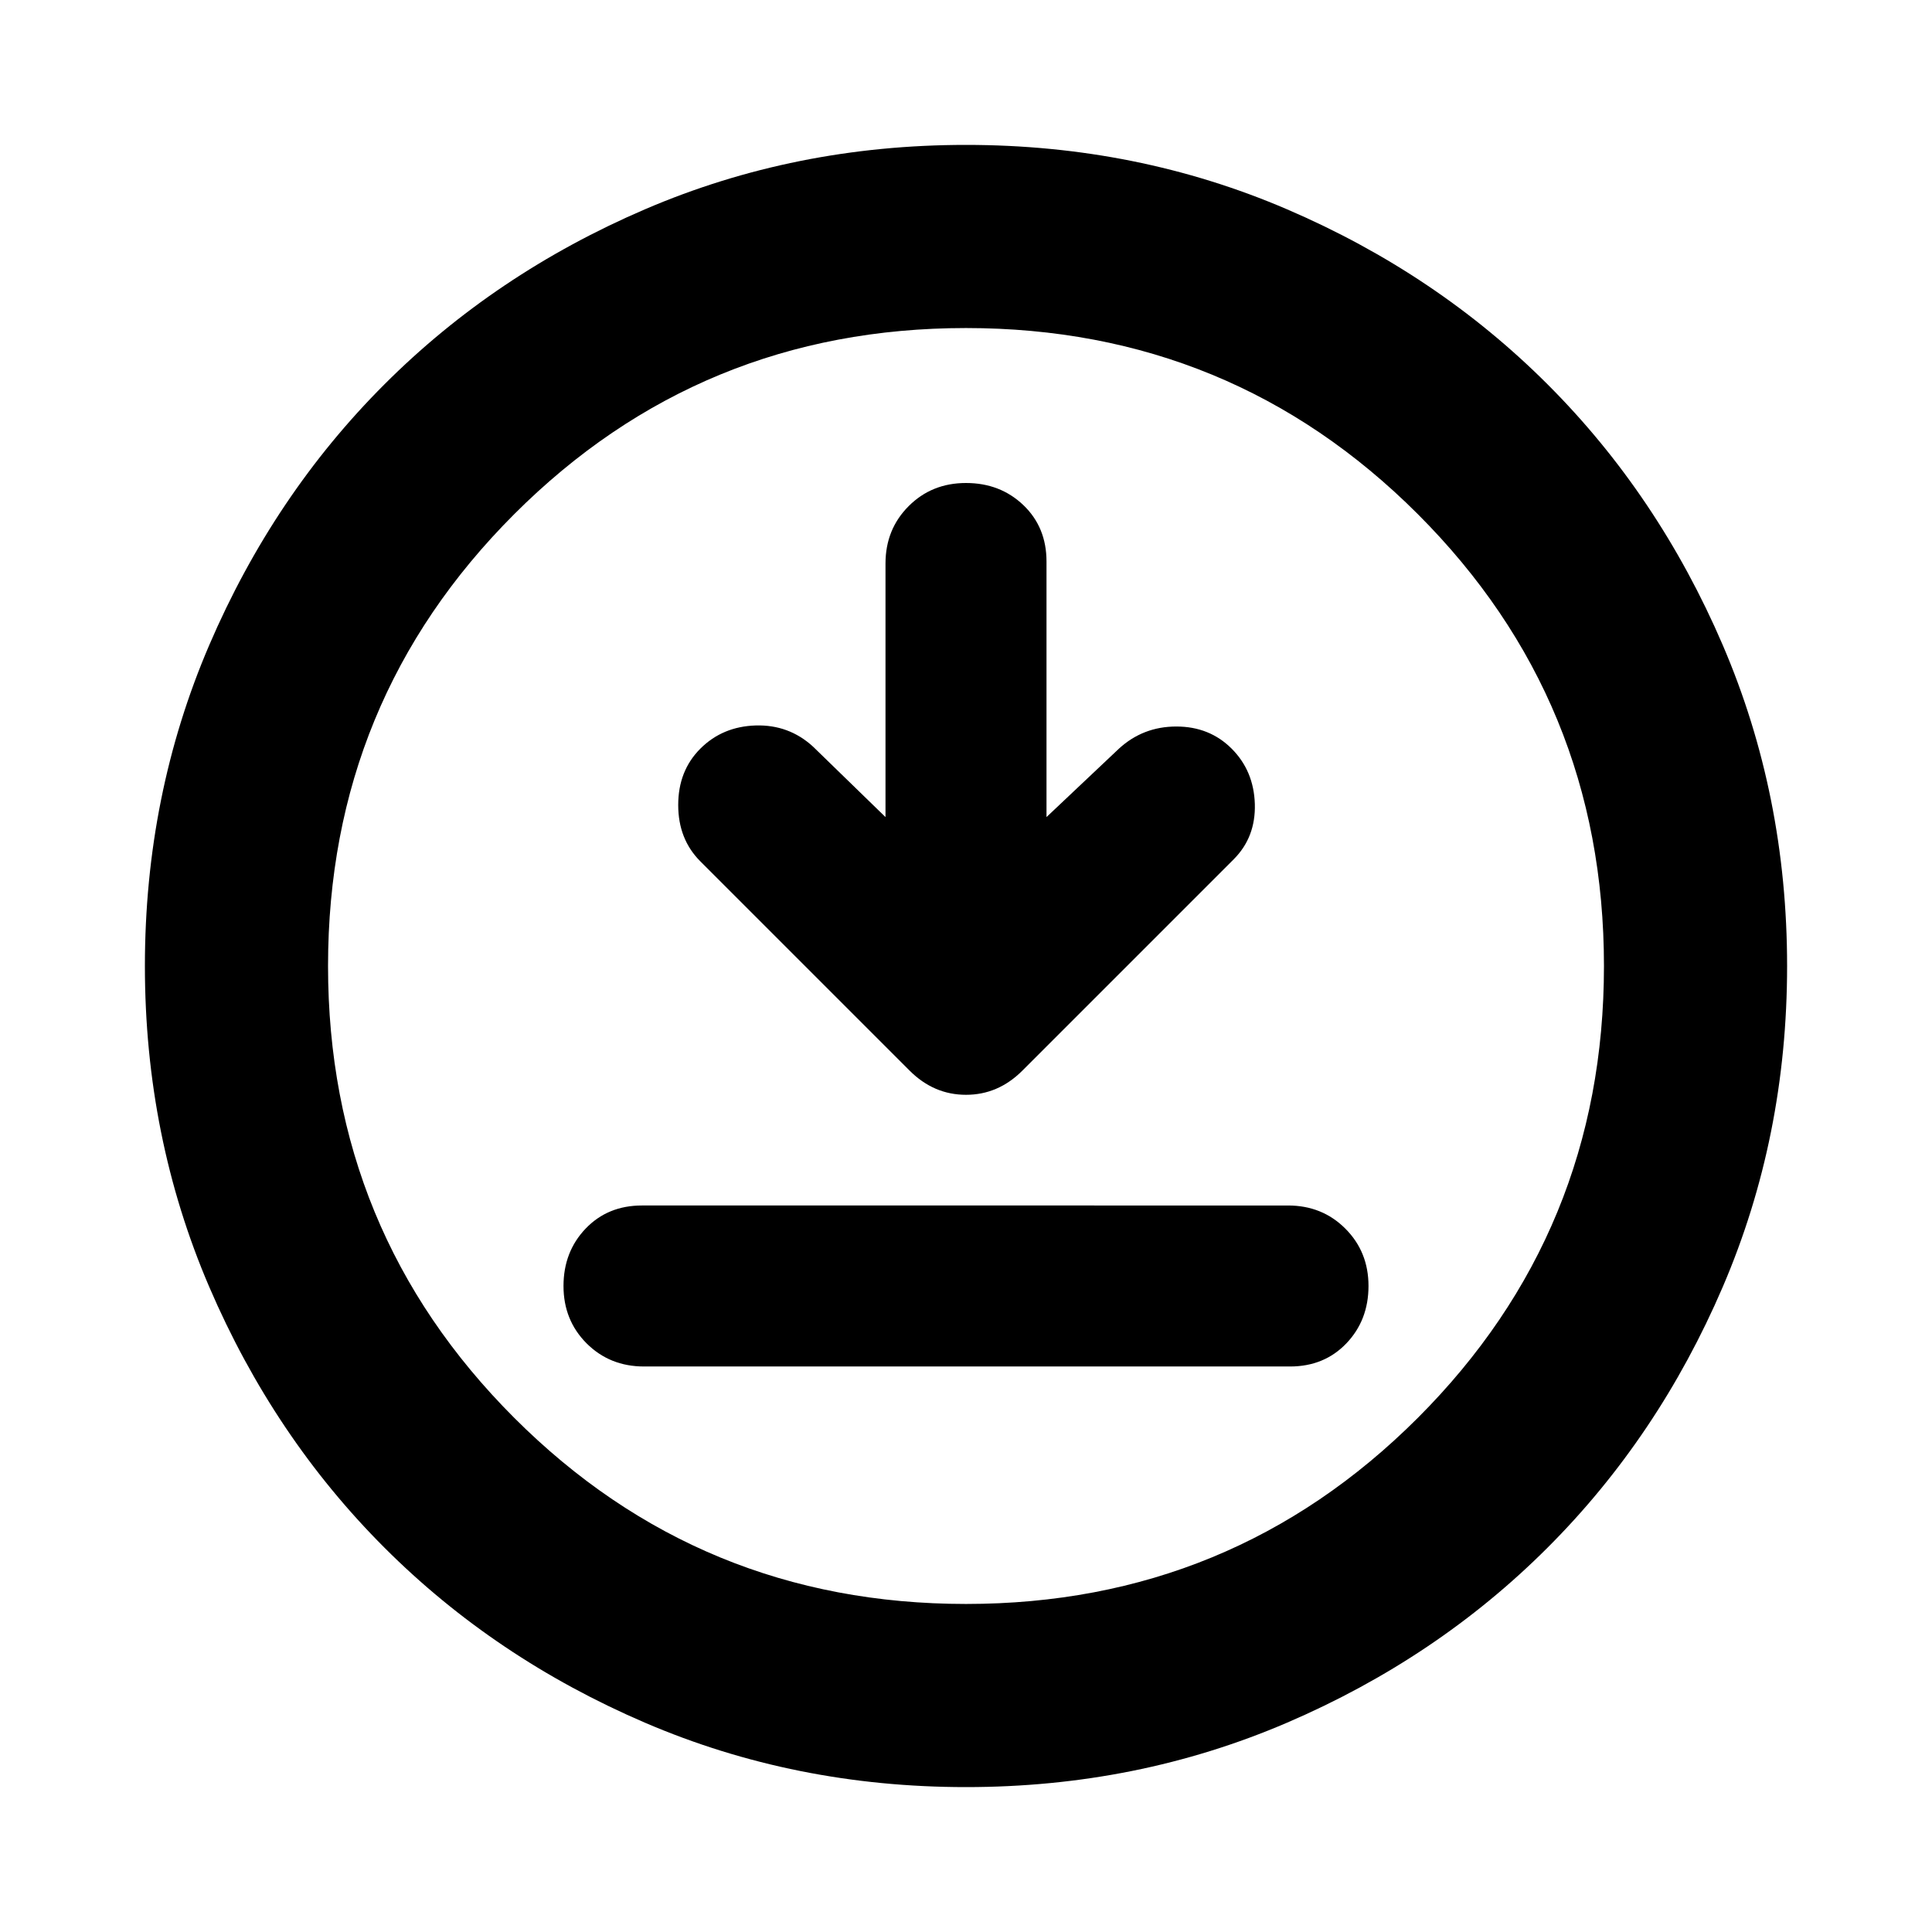 <svg xmlns="http://www.w3.org/2000/svg" height="24" width="24"><path d="m11 10.15-.9-.875Q9.8 9 9.387 9.012q-.412.013-.687.288-.275.275-.275.7 0 .425.275.7l2.6 2.6q.3.3.7.3.4 0 .7-.3l2.625-2.625q.275-.275.263-.688-.013-.412-.288-.687-.275-.275-.687-.275-.413 0-.713.275l-.9.85V6.975q0-.425-.287-.7Q12.425 6 12 6t-.712.287Q11 6.575 11 7Zm-3 6.825h8.025q.425 0 .7-.287.275-.288.275-.713t-.288-.713q-.287-.287-.712-.287H7.975q-.425 0-.7.287Q7 15.55 7 15.975t.287.713q.288.287.713.287Zm4 5.225q-2.125 0-3.988-.8-1.862-.8-3.237-2.175Q3.4 17.85 2.6 15.988 1.8 14.125 1.8 12t.8-3.988q.8-1.862 2.175-3.237Q6.15 3.4 8.012 2.6 9.875 1.8 12 1.8t3.988.8q1.862.8 3.237 2.175Q20.6 6.15 21.4 8.012q.8 1.863.8 3.988t-.8 3.988q-.8 1.862-2.175 3.237Q17.85 20.6 15.988 21.4q-1.863.8-3.988.8ZM12 12Zm0 7.925q3.3 0 5.613-2.312Q19.925 15.3 19.925 12q0-3.3-2.312-5.613Q15.3 4.075 12 4.075q-3.3 0-5.612 2.312Q4.075 8.7 4.075 12q0 3.3 2.313 5.613Q8.7 19.925 12 19.925Z"/></svg>